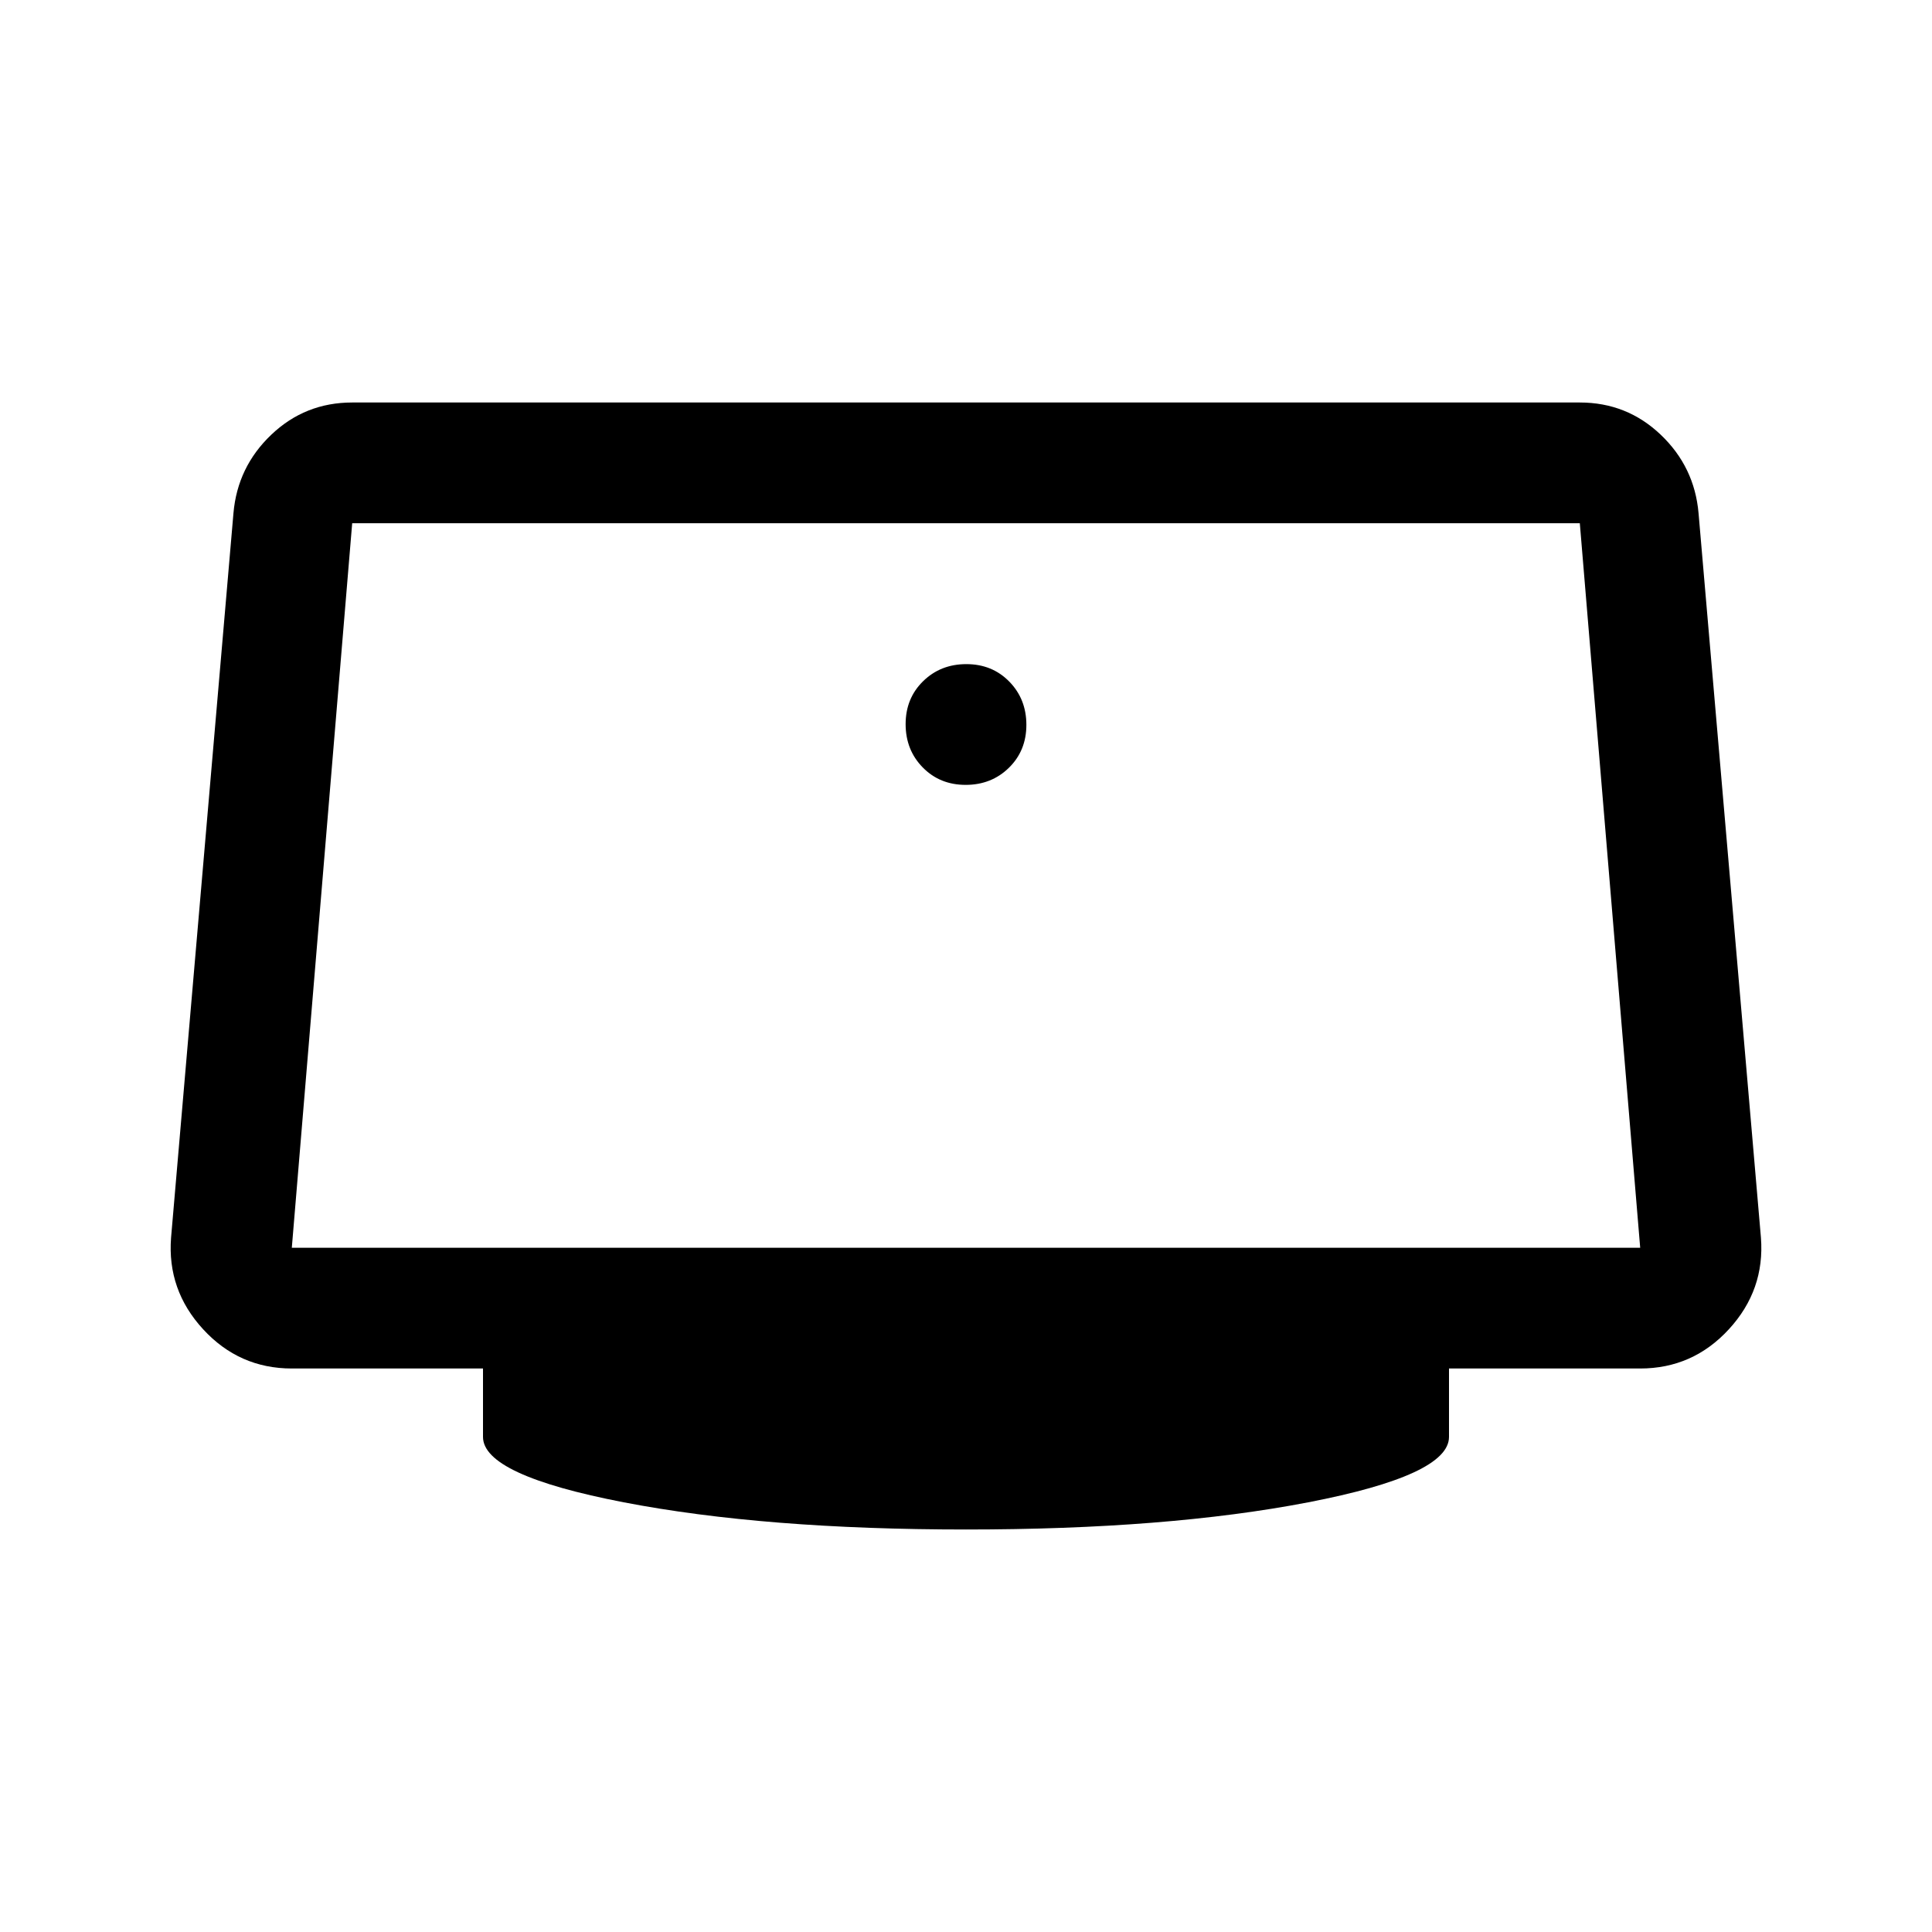 <svg xmlns="http://www.w3.org/2000/svg" width="48" height="48" viewBox="0 96 960 960"><path d="M479.825 486Q467 486 458.5 477.325q-8.5-8.676-8.5-21.5 0-12.825 8.675-21.325 8.676-8.5 21.5-8.5 12.825 0 21.325 8.675 8.5 8.676 8.5 21.5 0 12.825-8.675 21.325-8.676 8.5-21.5 8.5ZM480 856q-100 0-170-13.5T240 810v-34h-95q-26.145 0-44.072-19.5Q83 737 85 711l31-360q2-23 18.808-39 16.807-16 40.192-16h610q23.385 0 40.192 16Q842 328 844 351l31 360q2 26-15.928 45.5Q841.145 776 815 776h-95v34q0 19-70 32.5T480 856ZM145 716h670l-30-360H175l-30 360Z"/></svg>